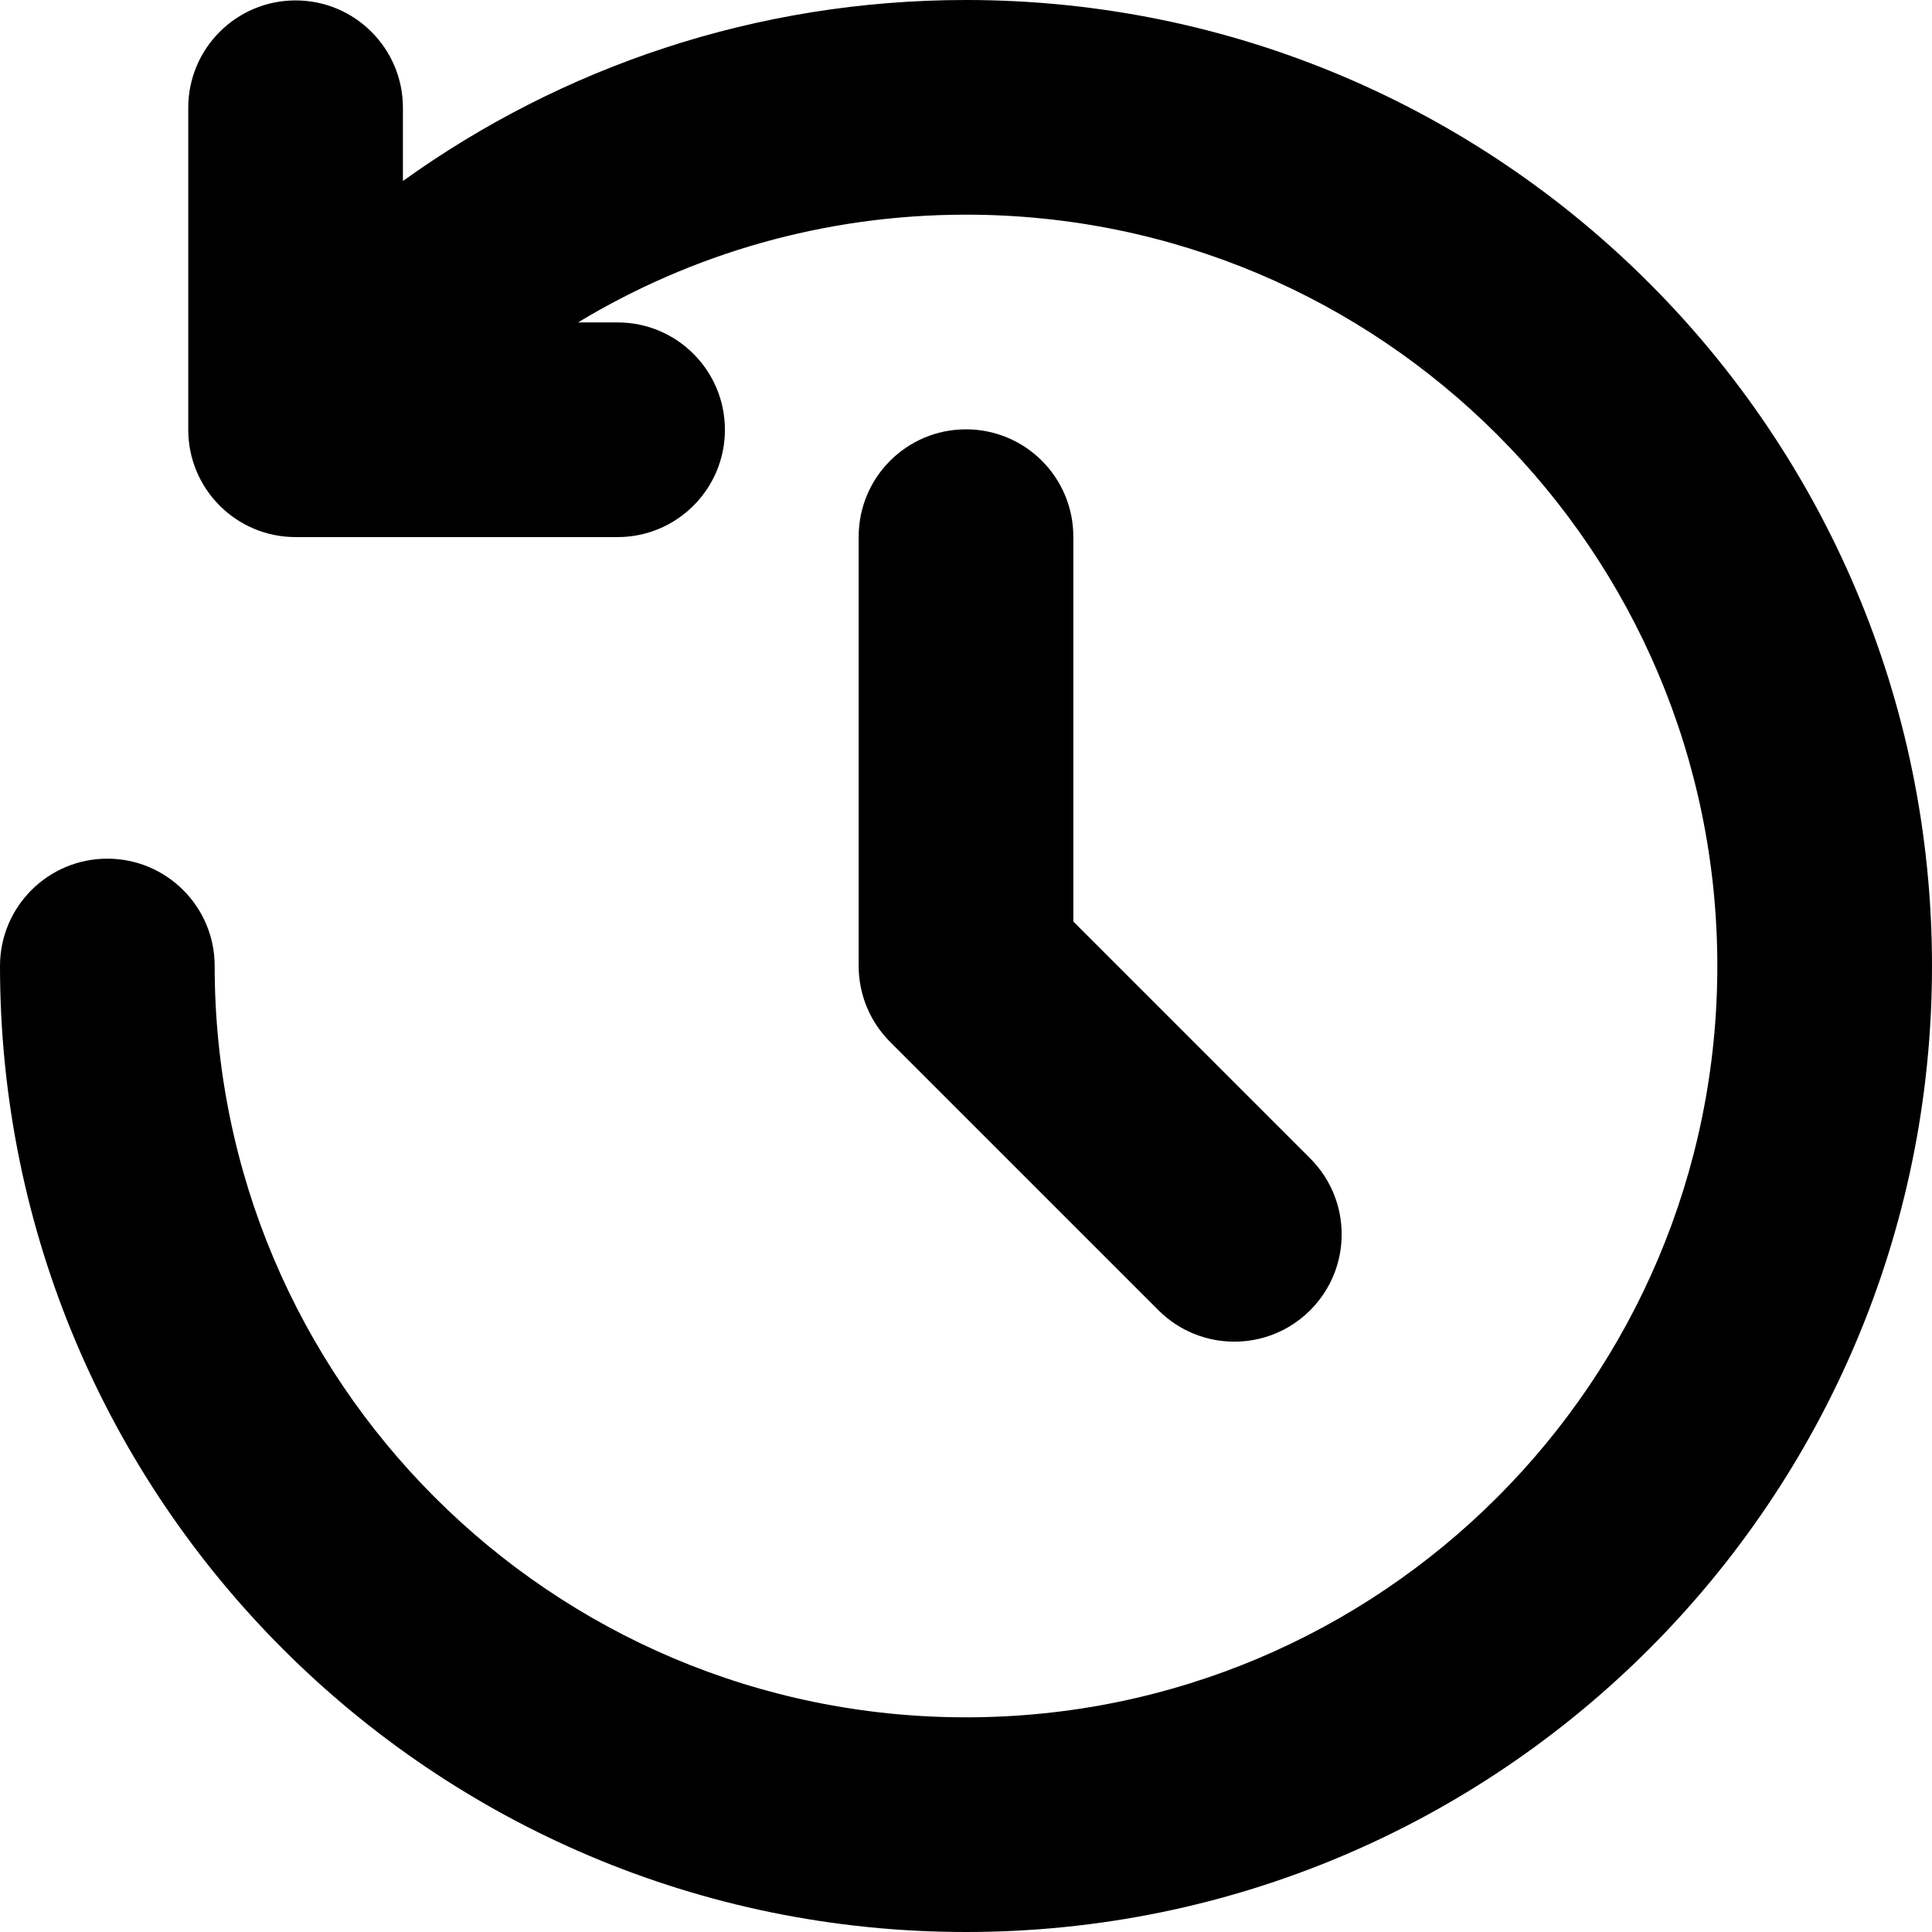 <?xml version="1.0" encoding="UTF-8"?>
<svg viewBox="0 0 384 384" version="1.1" xmlns="http://www.w3.org/2000/svg" xmlns:xlink="http://www.w3.org/1999/xlink">
    <g id="Page-1" stroke="none" stroke-width="1" fill="none" fill-rule="evenodd">
        <g id="refresh" fill="currentColor">
            <path d="M80.083,35.977 C111.585,13.346 150.24,-9.47390314e-15 192,-9.47390314e-15 C298.039,-9.47390314e-15 384,85.961 384,192 C384,298.039 298.039,384 192,384 C85.961,384 0,298.039 0,192 C0,180.218 9.551,170.667 21.333,170.667 C33.115,170.667 42.667,180.218 42.667,192 C42.667,274.475 109.526,341.333 192,341.333 C274.475,341.333 341.333,274.475 341.333,192 C341.333,109.526 274.475,42.667 192,42.667 C163.782,42.667 137.403,50.482 114.892,64.083 L122.75,64.083 C134.532,64.083 144.083,73.635 144.083,85.417 C144.083,97.199 134.532,106.75 122.75,106.75 L58.75,106.75 C46.968,106.75 37.417,97.199 37.417,85.417 L37.417,21.417 C37.417,9.635 46.968,0.083 58.75,0.083 C70.532,0.083 80.083,9.635 80.083,21.417 L80.083,35.977 Z M192,85.333 C203.782,85.333 213.333,94.885 213.333,106.667 L213.333,183.164 L260.418,230.249 C268.749,238.579 268.749,252.087 260.418,260.418 C252.087,268.749 238.579,268.749 230.249,260.418 L176.915,207.085 C172.915,203.085 170.667,197.658 170.667,192 L170.667,106.667 C170.667,94.885 180.218,85.333 192,85.333 L192,85.333 Z" id="Shape"></path>
        </g>
    </g>
</svg>